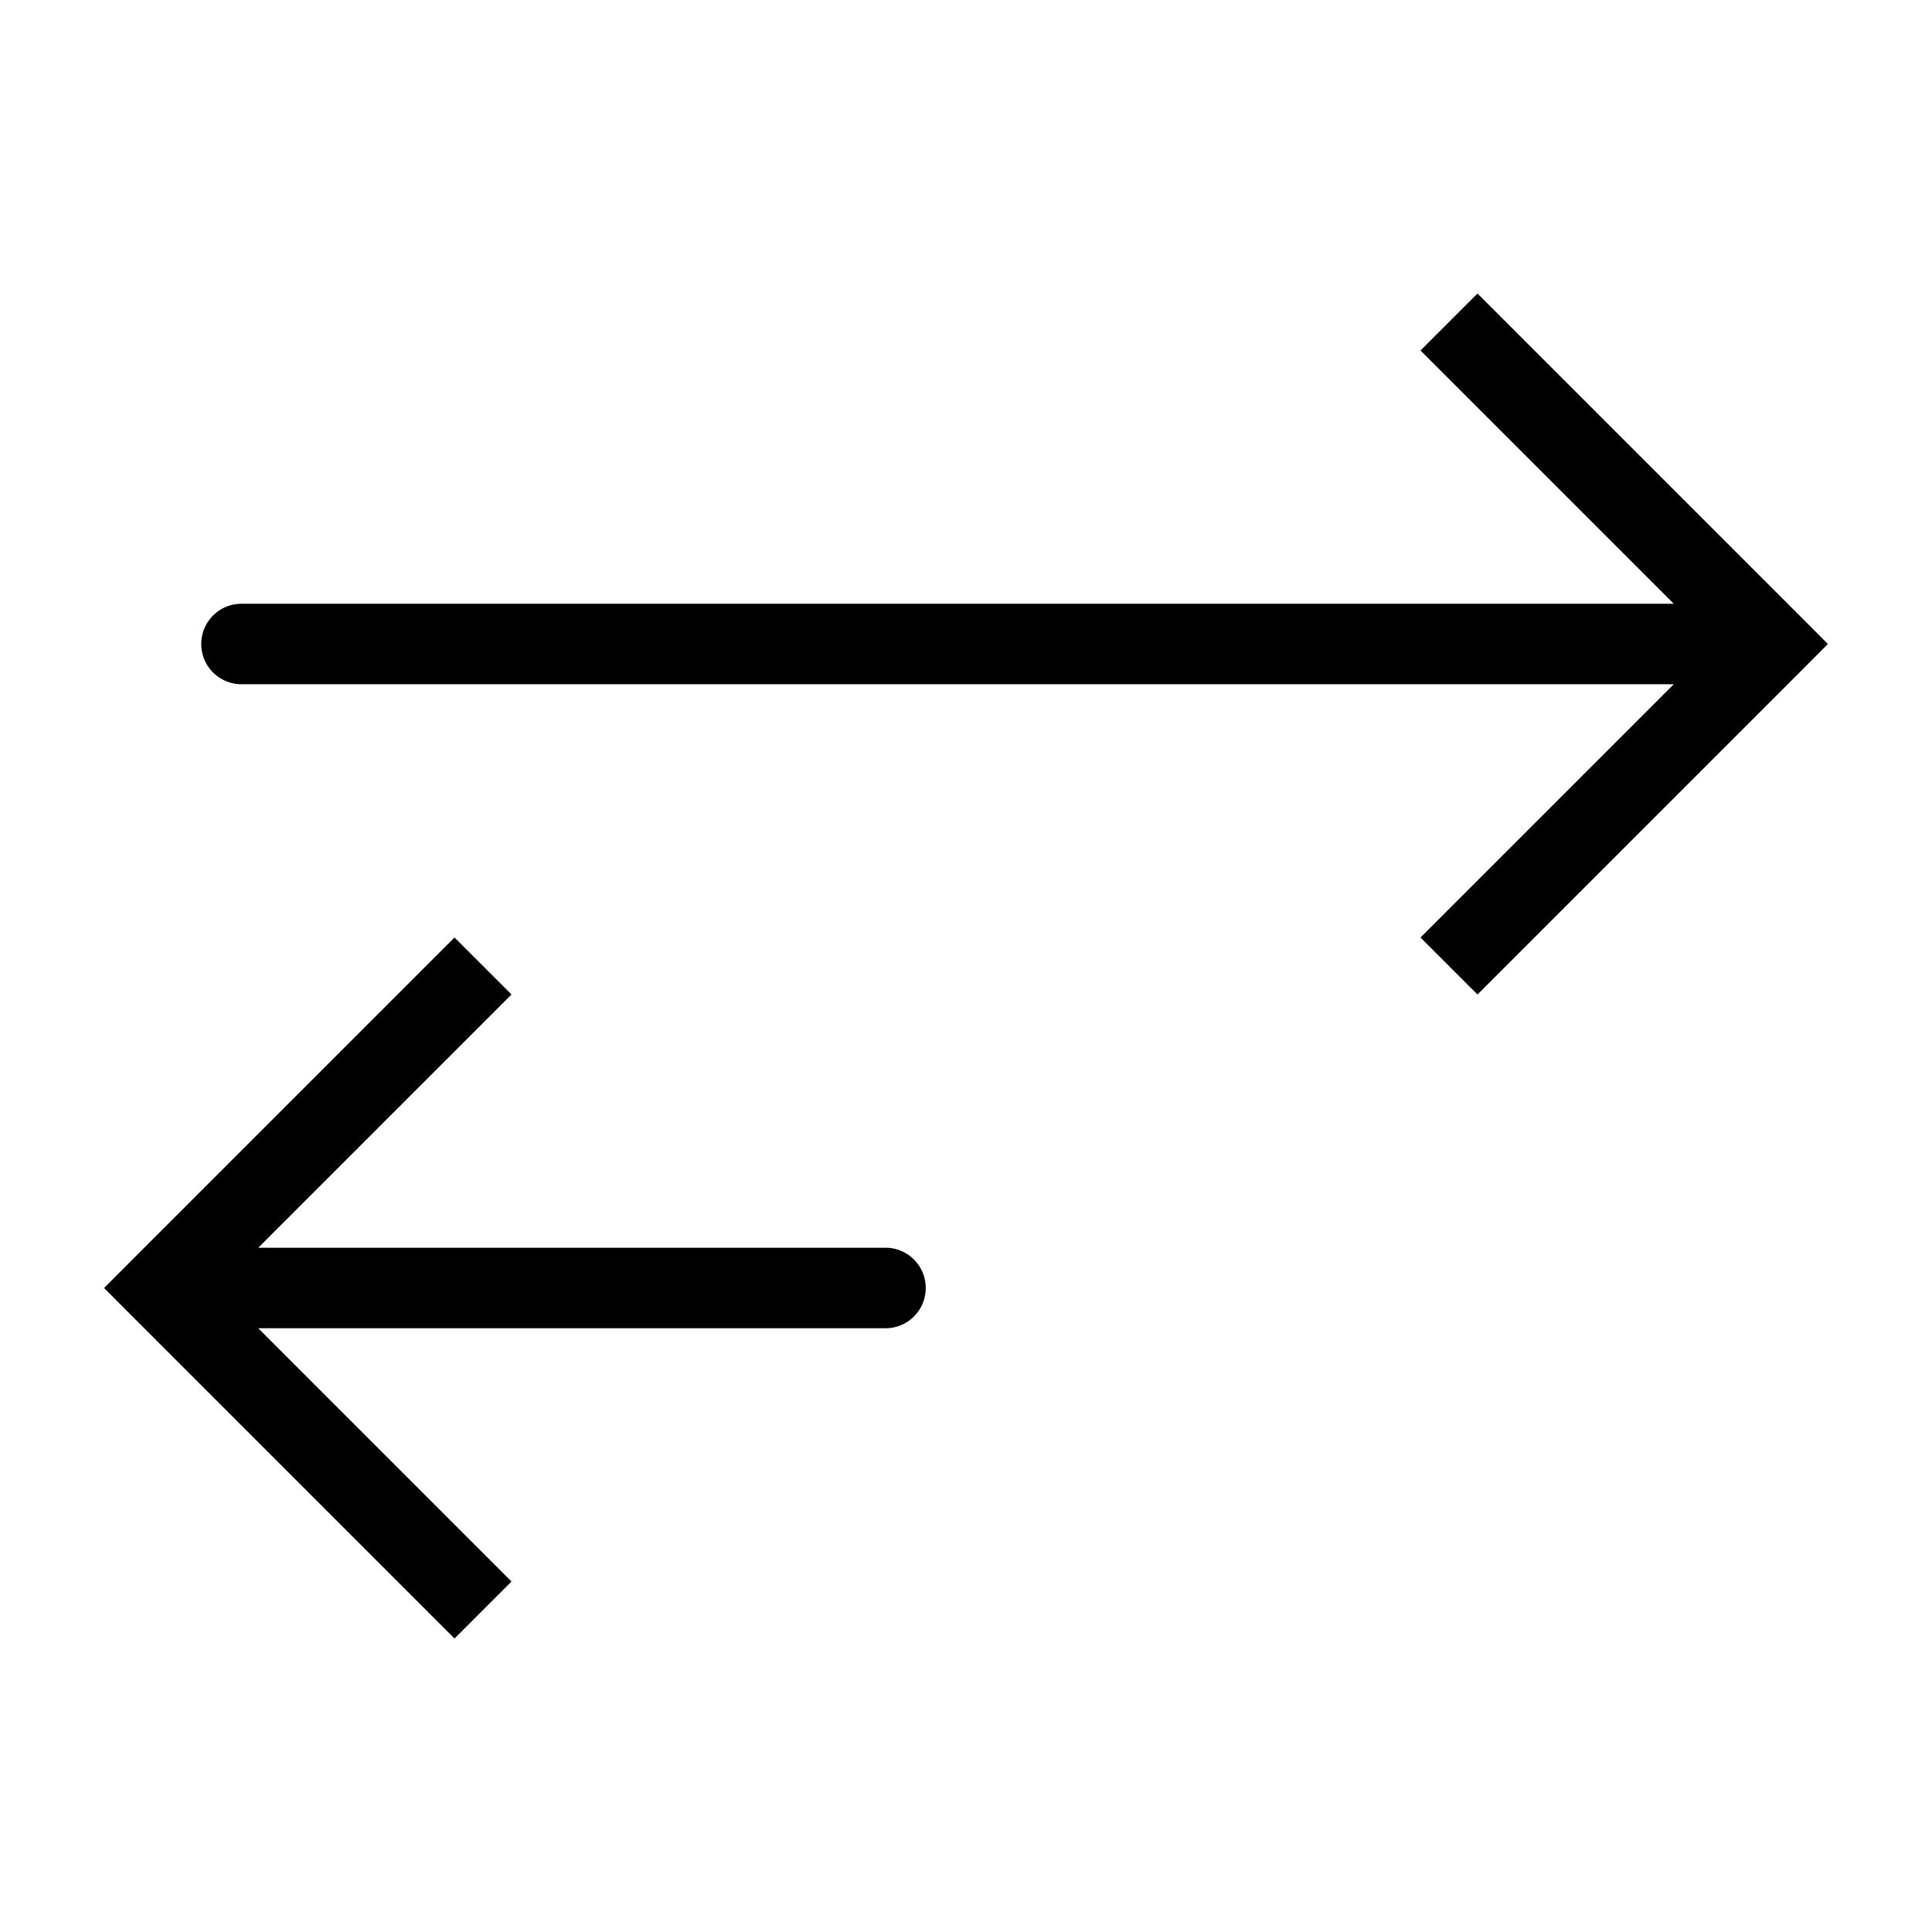 <svg xmlns="http://www.w3.org/2000/svg" width="3em" height="3em" viewBox="0 0 24 24"><path fill="currentColor" d="m22 8l.354-.354l.353.354l-.353.354L22 8ZM3 8.5a.5.5 0 0 1 0-1v1Zm15.354-4.854l4 4l-.708.708l-4-4l.708-.708Zm4 4.708l-4 4l-.708-.708l4-4l.708.708ZM22 8.5H3v-1h19v1ZM2 16l-.354-.354l-.353.354l.353.354L2 16Zm9 .5a.5.5 0 0 0 0-1v1Zm-5.354-4.854l-4 4l.708.708l4-4l-.708-.708Zm-4 4.708l4 4l.708-.708l-4-4l-.708.708ZM2 16.5h9v-1H2v1Z"/></svg>